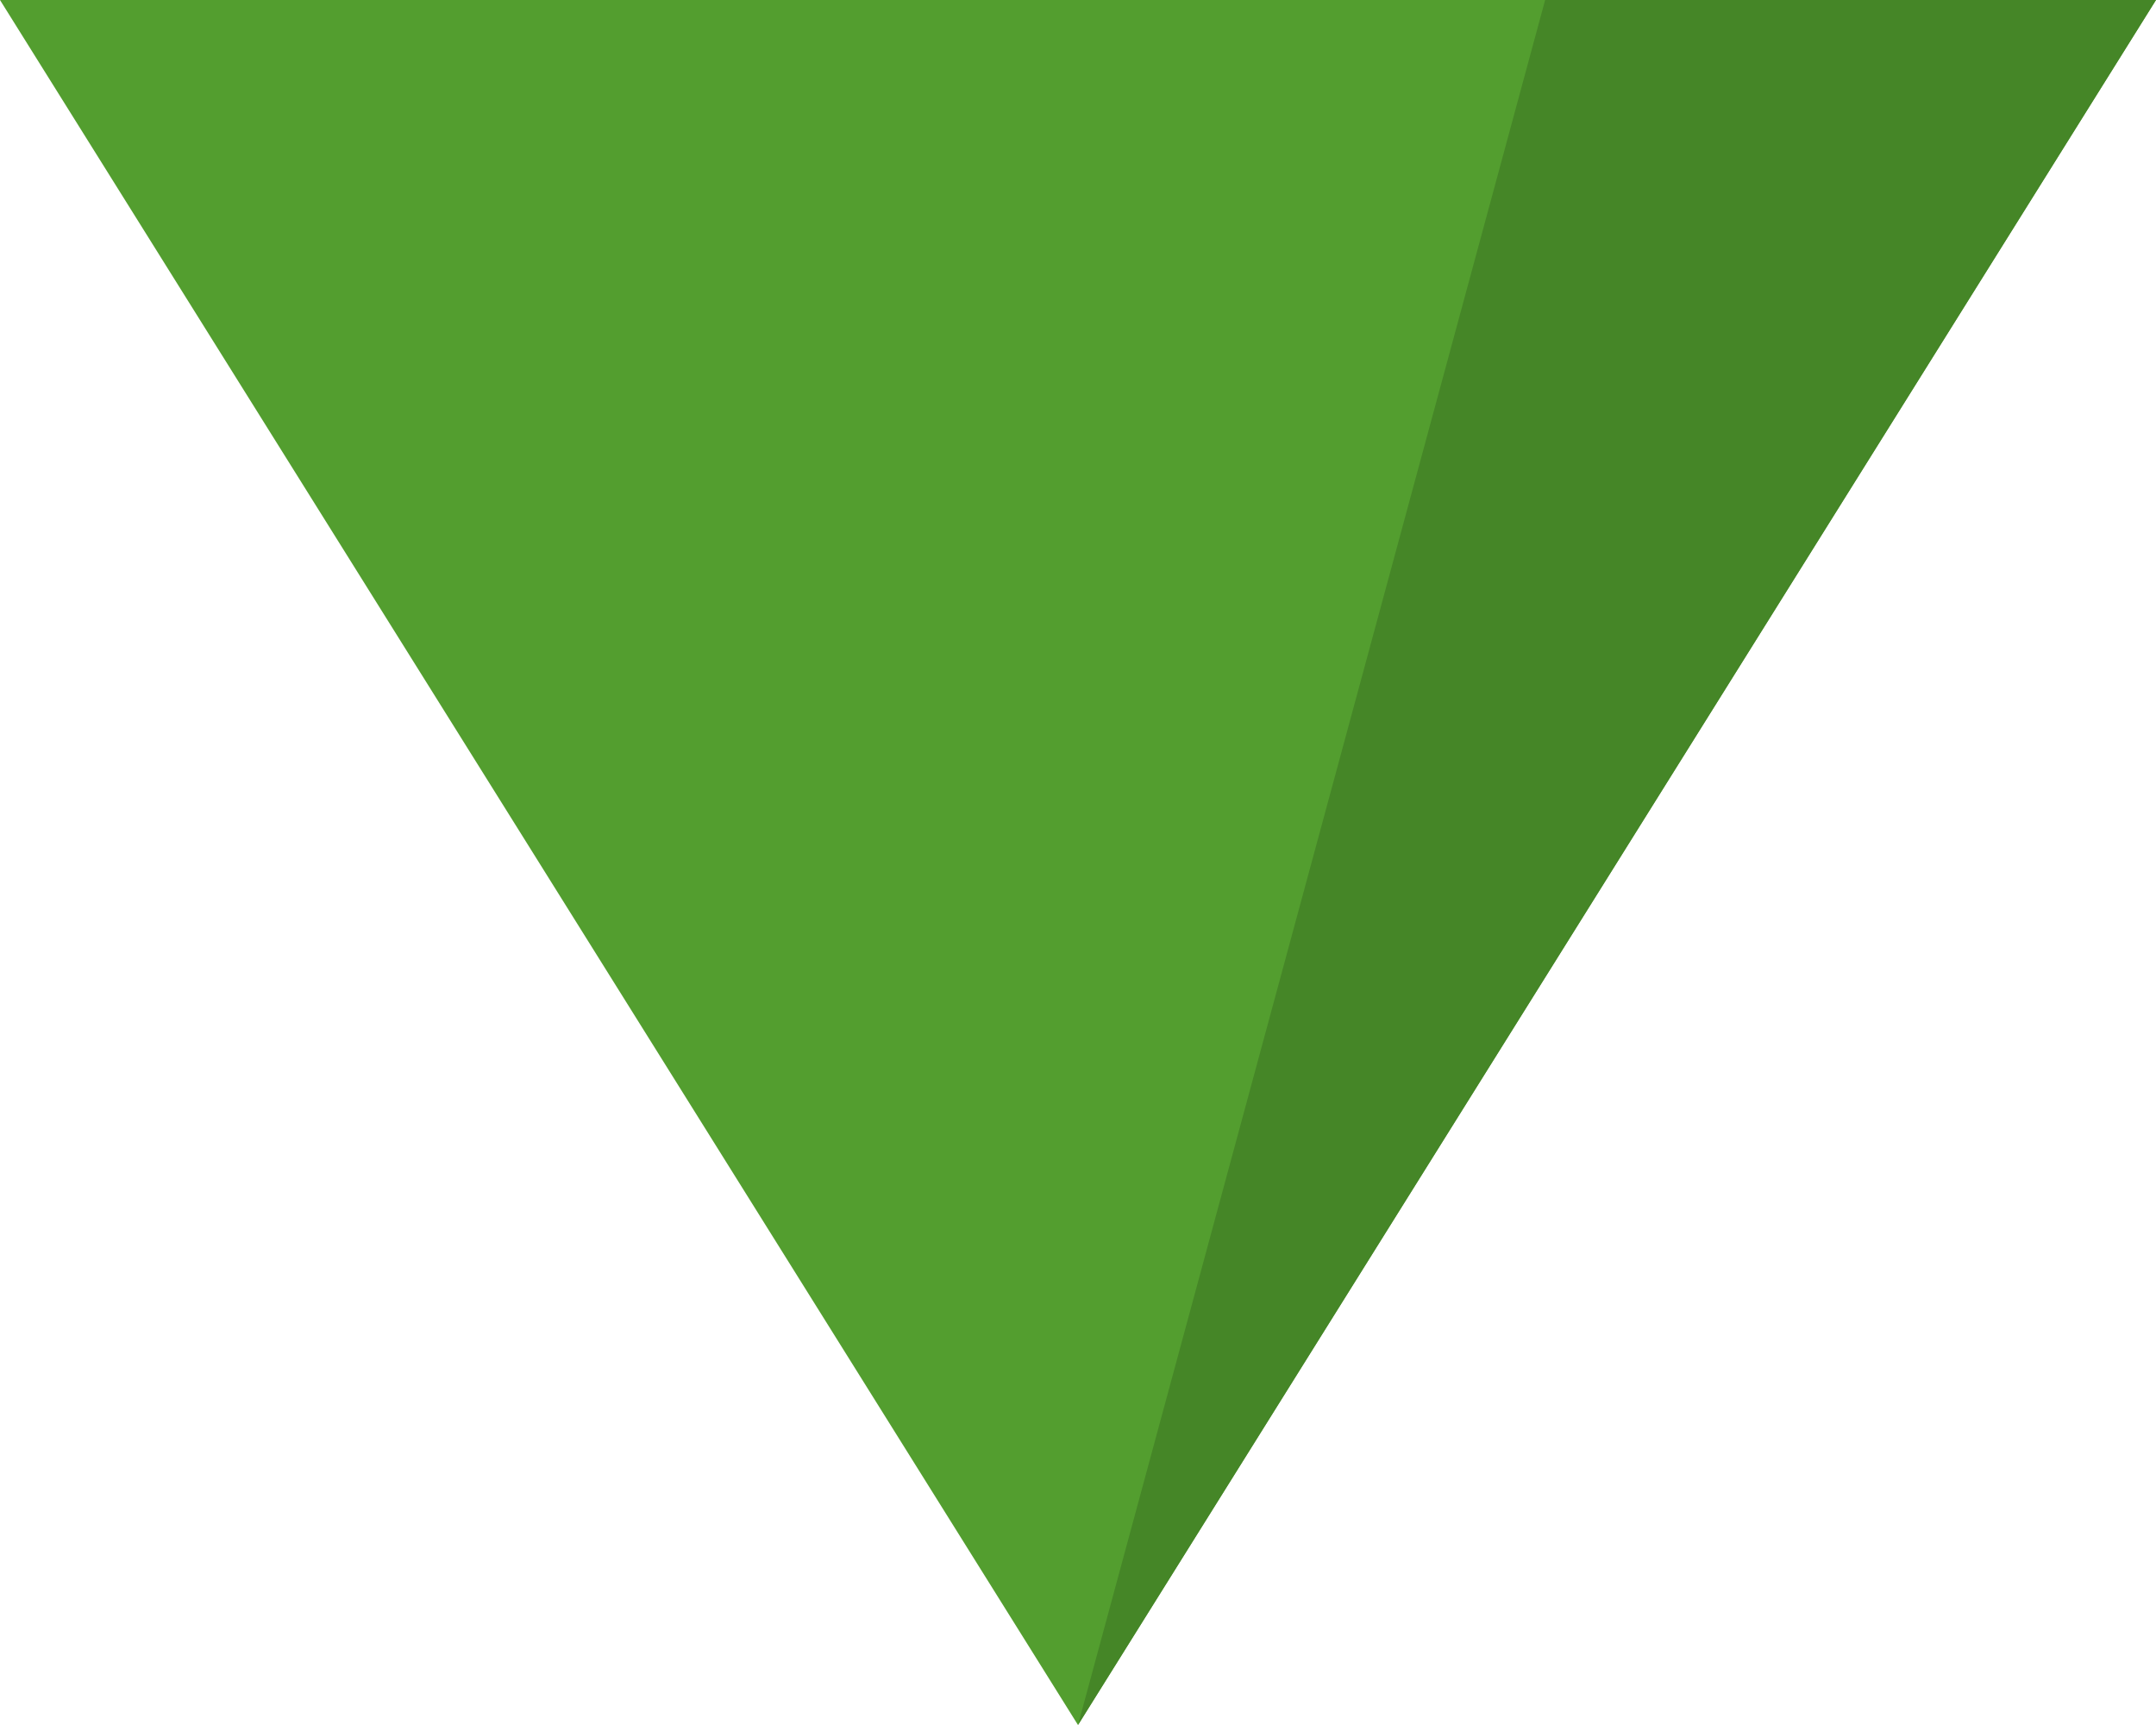 <svg width="30" height="24" viewBox="0 0 30 24" fill="none" xmlns="http://www.w3.org/2000/svg">
<path d="M0 0L30 0L15 24L0 0Z" fill="#539E2F"/>
<path d="M21.5 1.57848e-08L30 7.73622e-07L15 24L21.5 1.57848e-08Z" fill="#458627"/>
</svg>
